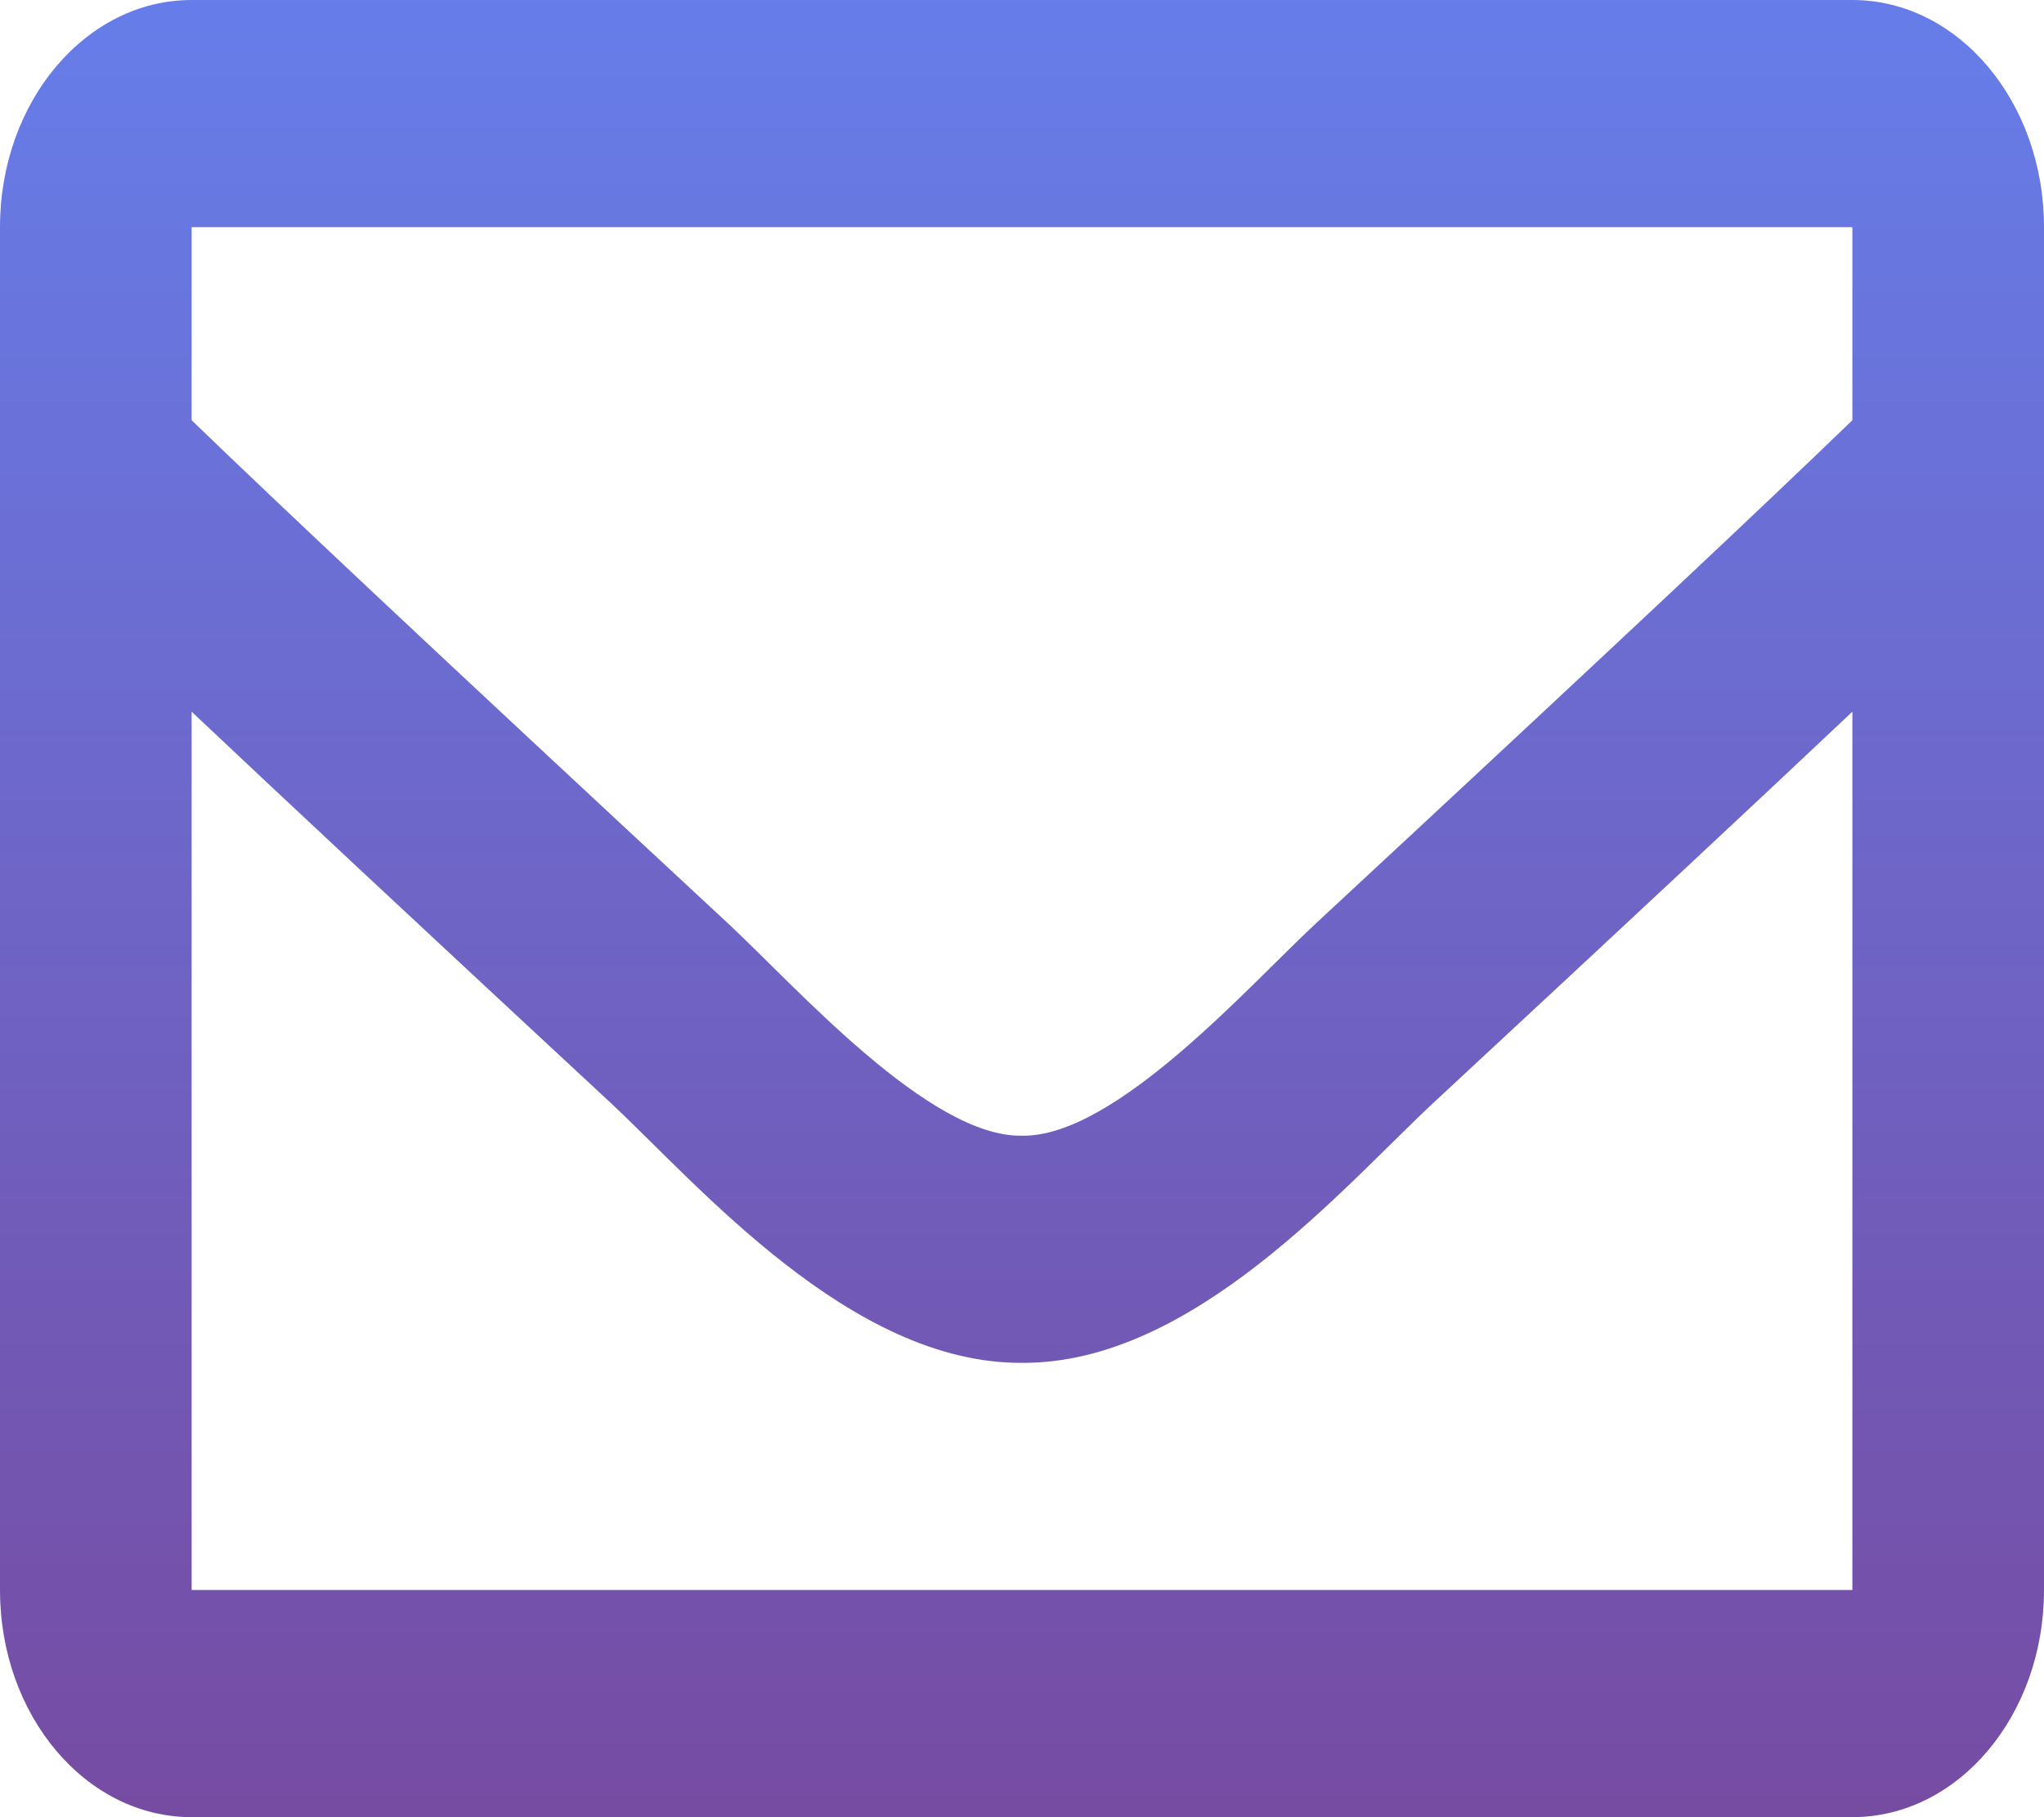 <svg xmlns="http://www.w3.org/2000/svg" xmlns:xlink="http://www.w3.org/1999/xlink" width="107.39" height="95.456" viewBox="0 0 107.39 95.456"><defs><linearGradient id="a" x1="0.5" x2="0.5" y2="1" gradientUnits="objectBoundingBox"><stop offset="0" stop-color="#667eea"/><stop offset="1" stop-color="#764ba2"/></linearGradient></defs><path d="M97.322,64H10.068C4.507,64,0,69.342,0,75.932v71.592c0,6.59,4.507,11.932,10.068,11.932H97.322c5.56,0,10.068-5.342,10.068-11.932V75.932C107.39,69.342,102.882,64,97.322,64Zm0,11.932V86.075c-4.7,4.539-12.2,11.6-28.229,26.472-3.532,3.293-10.529,11.2-15.4,11.112-4.868.093-11.867-7.82-15.4-11.112C22.271,97.674,14.771,90.615,10.068,86.075V75.932ZM10.068,147.524V101.386c4.806,4.537,11.622,10.9,22.01,20.544,4.584,4.277,12.613,13.718,21.617,13.661,8.96.057,16.886-9.247,21.615-13.659,10.388-9.641,17.206-16.009,22.012-20.546v46.137Z" transform="translate(0 -64)" fill="url(#a)"/></svg>